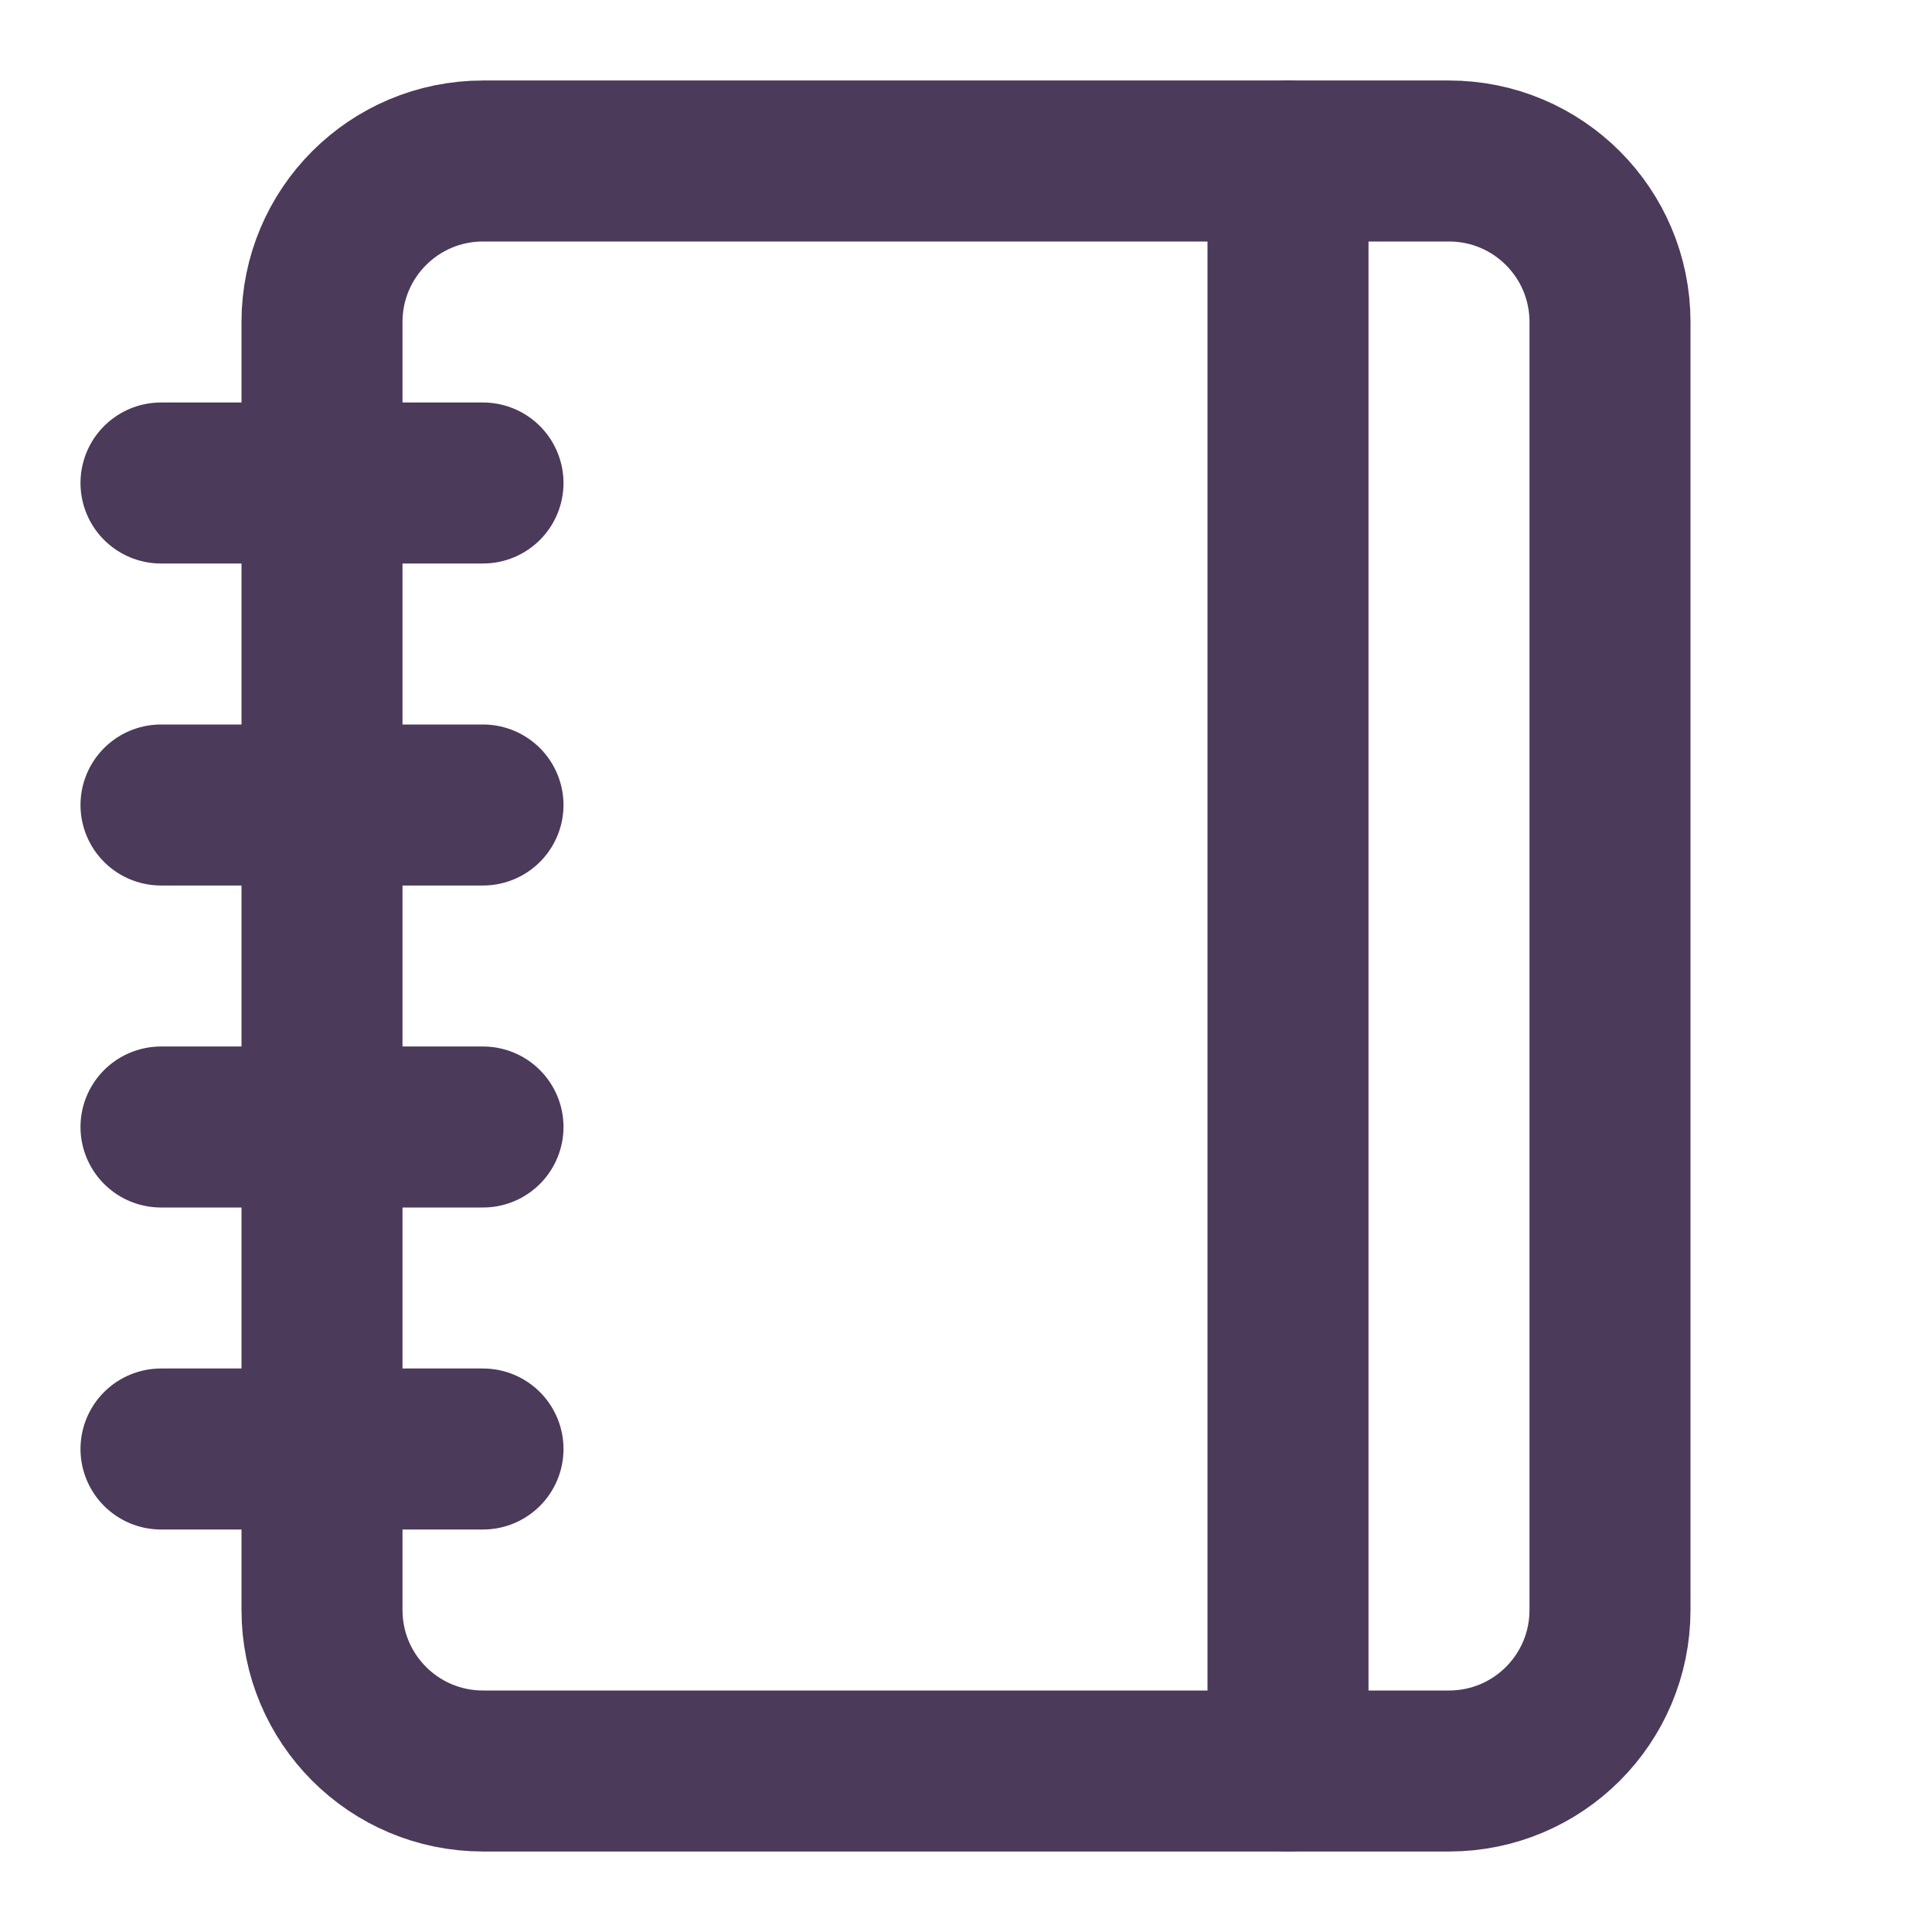 <svg width="24" height="24" viewBox="0 0 24 24" fill="none" xmlns="http://www.w3.org/2000/svg">
<path d="M2 6H6" stroke="#4B3A5A" stroke-width="2" stroke-linecap="round" stroke-linejoin="round"/>
<path d="M2 10H6" stroke="#4B3A5A" stroke-width="2" stroke-linecap="round" stroke-linejoin="round"/>
<path d="M2 14H6" stroke="#4B3A5A" stroke-width="2" stroke-linecap="round" stroke-linejoin="round"/>
<path d="M2 18H6" stroke="#4B3A5A" stroke-width="2" stroke-linecap="round" stroke-linejoin="round"/>
<path d="M18 2H6C4.895 2 4 2.895 4 4V20C4 21.105 4.895 22 6 22H18C19.105 22 20 21.105 20 20V4C20 2.895 19.105 2 18 2Z" stroke="#4B3A5A" stroke-width="2" stroke-linecap="round" stroke-linejoin="round"/>
<path d="M16 2V22" stroke="#4B3A5A" stroke-width="2" stroke-linecap="round" stroke-linejoin="round"/>
</svg>
